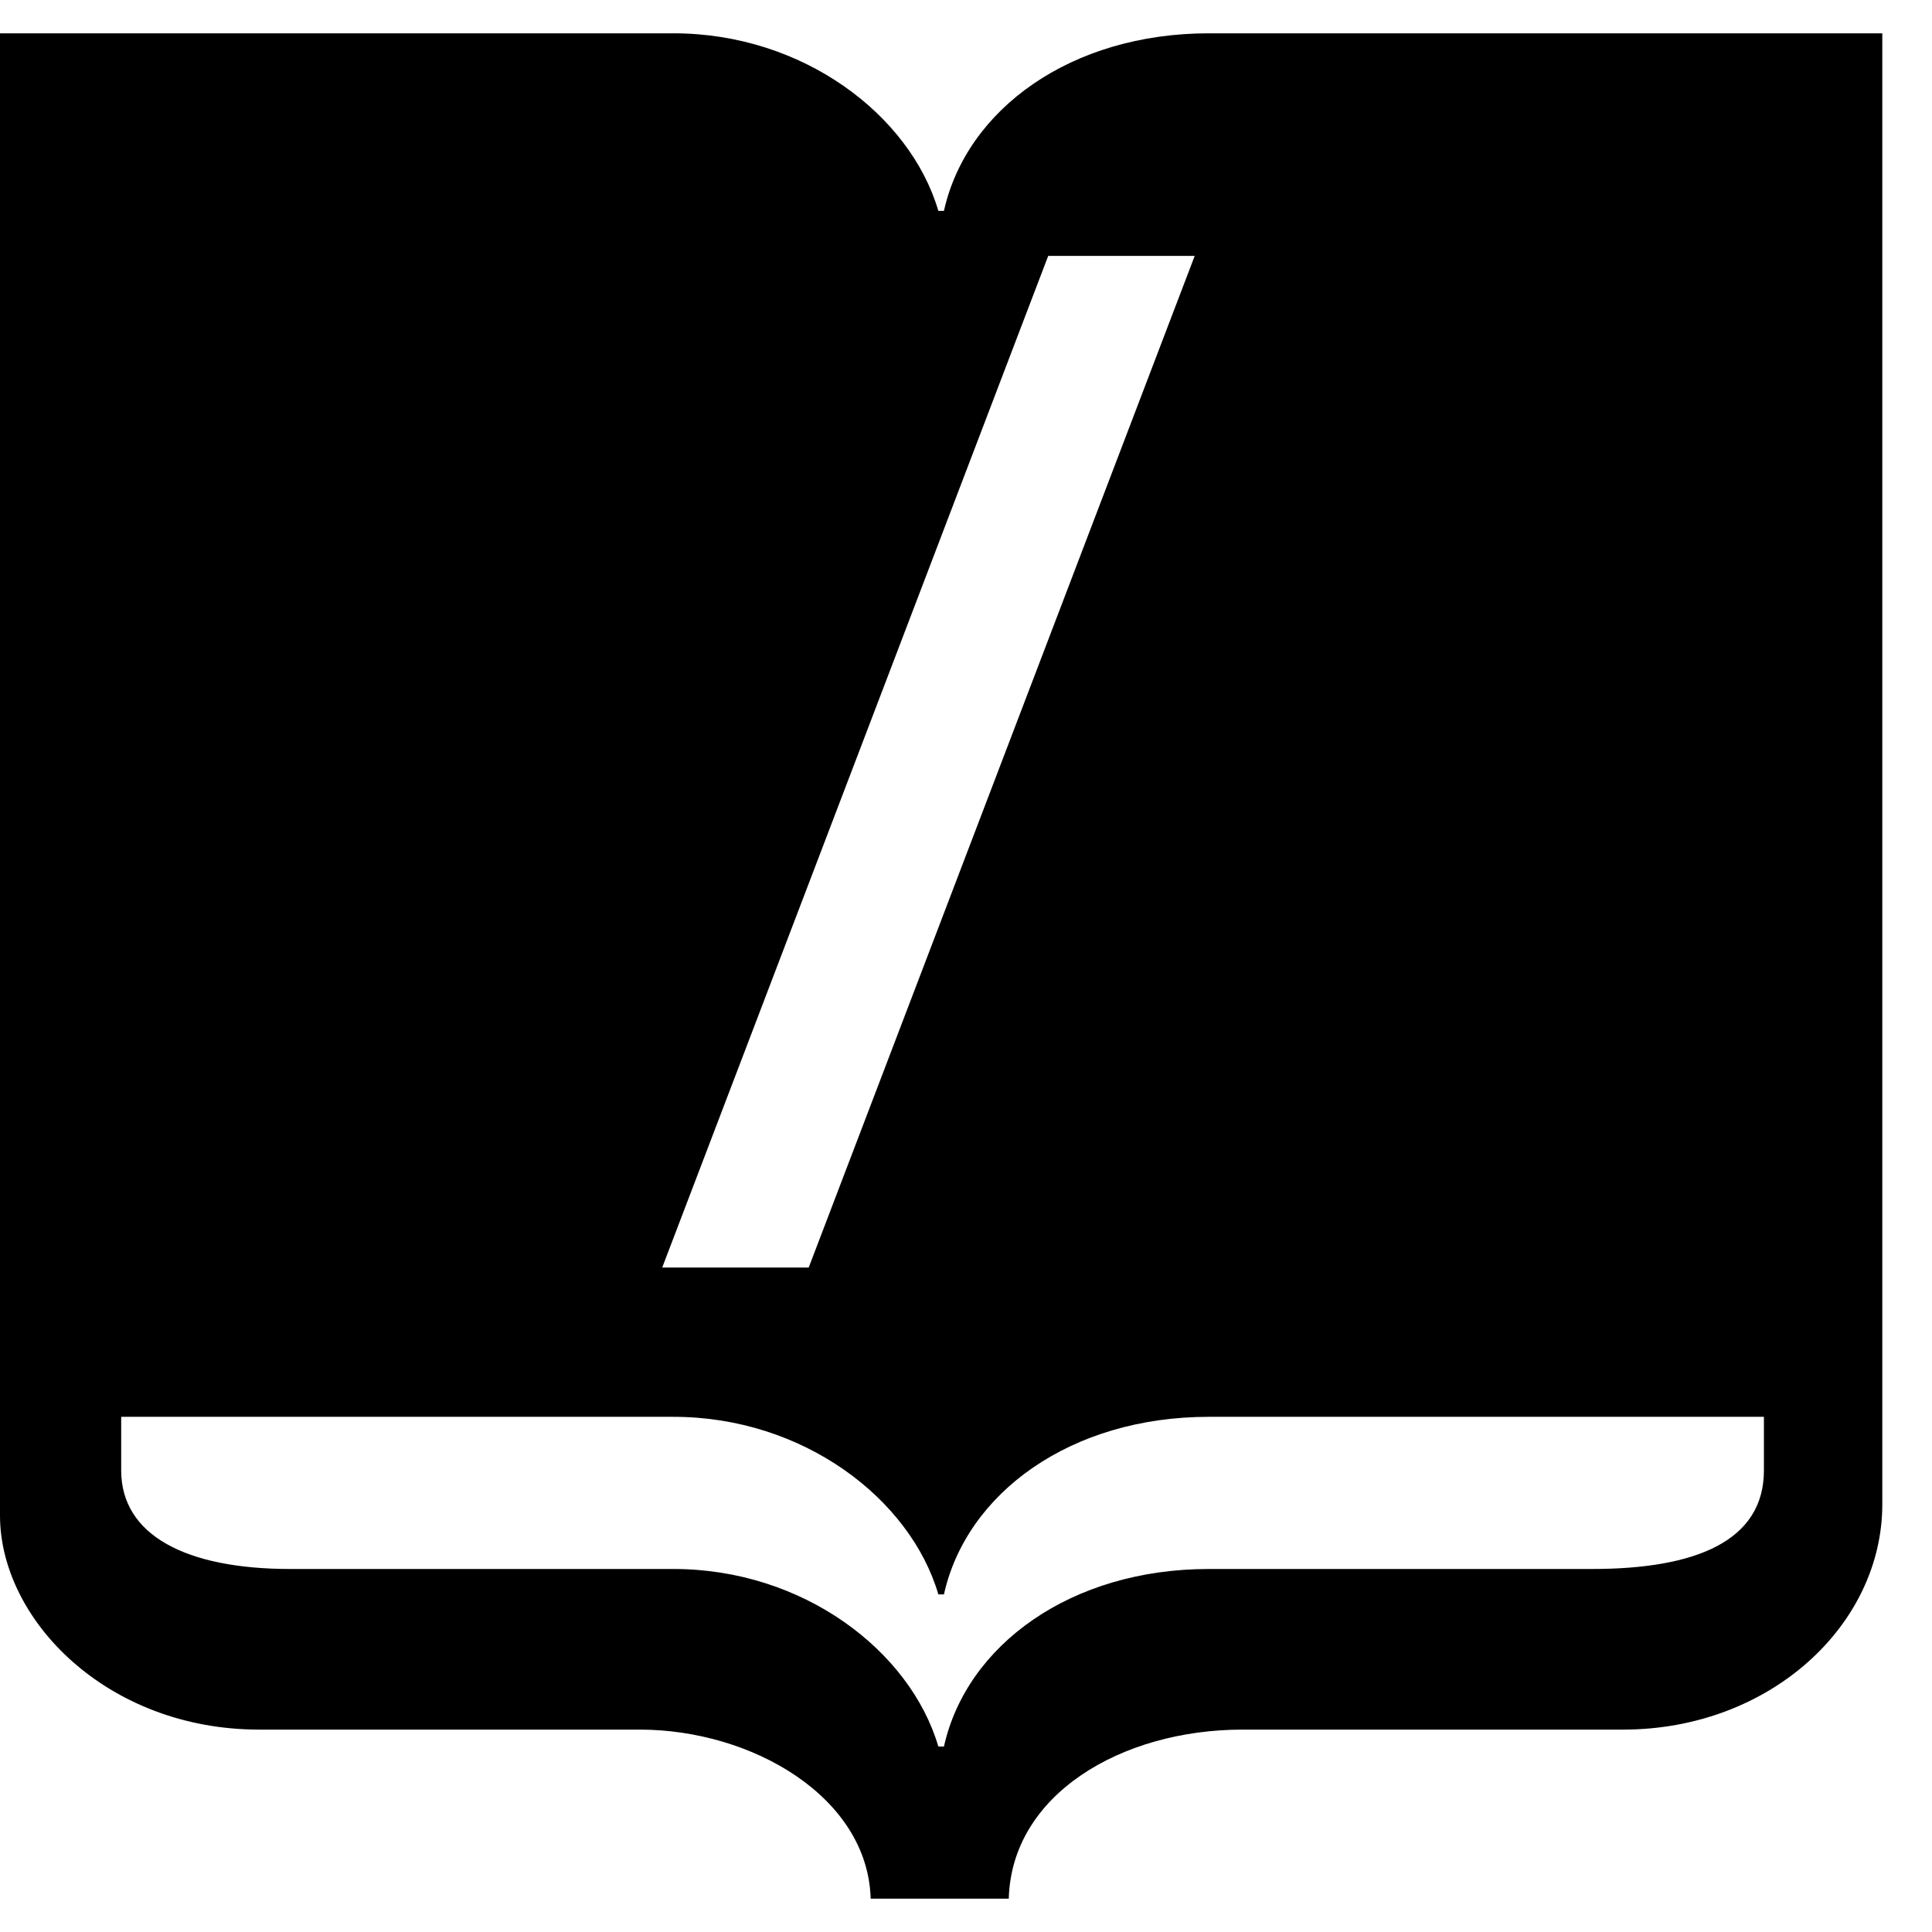 <svg xmlns="http://www.w3.org/2000/svg" width="29" height="29" viewBox="0 0 29 29" fill="none">
  <title>hyacker ロゴ</title>
  <path d="M18.145 0.5C16.073 0.5 14.508 1.642 14.169 3.165H14.085C13.662 1.727 12.054 0.5 10.109 0.5H0V21.267V22.748C0 24.313 1.607 25.962 3.891 25.962H9.601C11.293 25.962 13.027 26.977 13.069 28.5H15.142C15.184 26.935 16.834 25.962 18.652 25.962H24.363C26.562 25.962 28.254 24.397 28.254 22.579V21.225V0.5H18.145ZM15.734 3.841H17.933L12.139 19.026H9.94L15.734 3.841ZM26.477 22.071C26.477 23.128 25.462 23.551 23.897 23.551H18.145C16.073 23.551 14.508 24.693 14.169 26.216H14.085C13.662 24.778 12.054 23.551 10.109 23.551H4.356C2.792 23.551 1.819 23.044 1.819 22.071V21.267H10.109C12.054 21.267 13.662 22.494 14.085 23.932H14.169C14.508 22.409 16.073 21.267 18.145 21.267H26.477V22.071Z" fill="black"/>
</svg>
